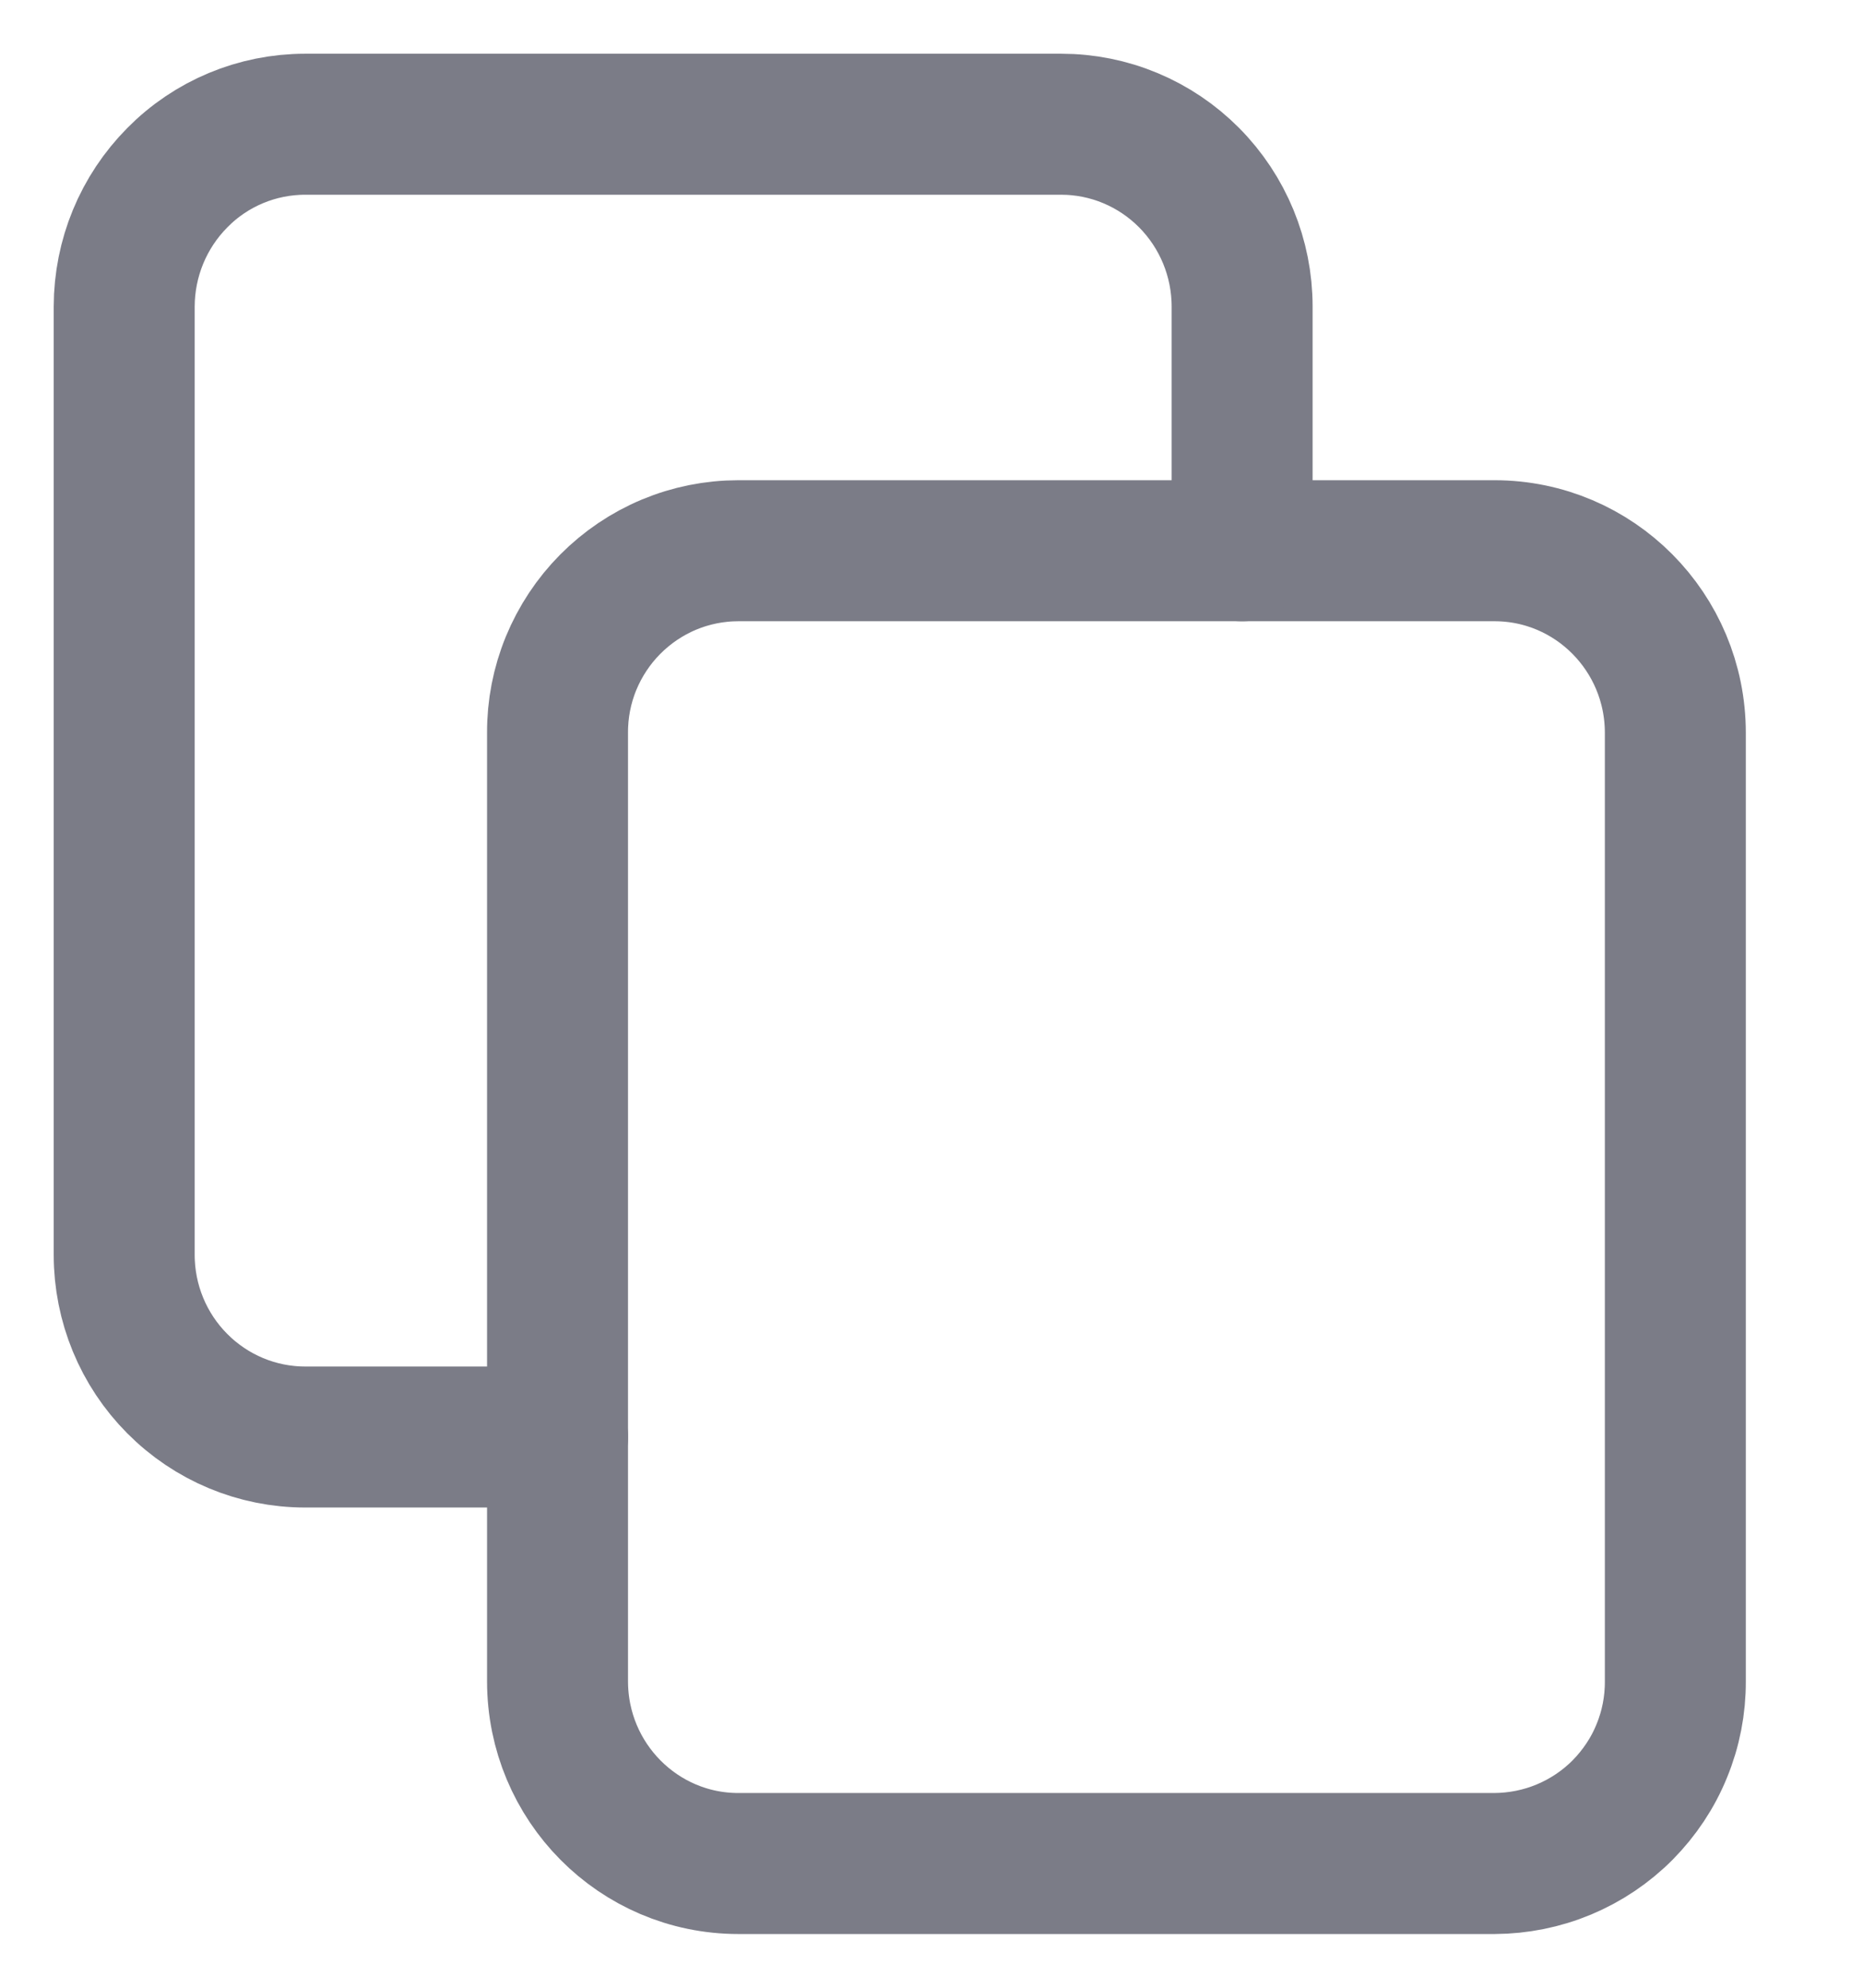 <svg width="15" height="16" viewBox="0 0 15 16" fill="none" xmlns="http://www.w3.org/2000/svg">
<path d="M12.033 4.433H5.945C5.753 4.433 5.563 4.471 5.386 4.545C5.209 4.619 5.048 4.728 4.913 4.864C4.778 5 4.671 5.162 4.598 5.339C4.525 5.517 4.488 5.707 4.489 5.899V13.533C4.489 14.343 5.141 15 5.945 15H12.033C12.225 14.999 12.415 14.961 12.592 14.887C12.769 14.813 12.93 14.705 13.065 14.569C13.2 14.432 13.308 14.271 13.38 14.093C13.453 13.916 13.49 13.725 13.489 13.533V5.899C13.489 5.089 12.837 4.433 12.033 4.433Z" stroke="#7B7C87" stroke-width="1.135" stroke-linecap="round" stroke-linejoin="round"/>
<path d="M10.001 4.433V2.467C10.001 2.078 9.847 1.705 9.574 1.43C9.439 1.294 9.279 1.186 9.102 1.112C8.925 1.038 8.736 1 8.544 1H2.457C2.071 1 1.7 1.154 1.428 1.43C1.154 1.706 1.001 2.078 1 2.467V10.101C1 10.49 1.154 10.863 1.427 11.137C1.7 11.412 2.07 11.567 2.457 11.567H4.489" stroke="#7B7C87" stroke-width="1.135" stroke-linecap="round" stroke-linejoin="round"/>
</svg>
